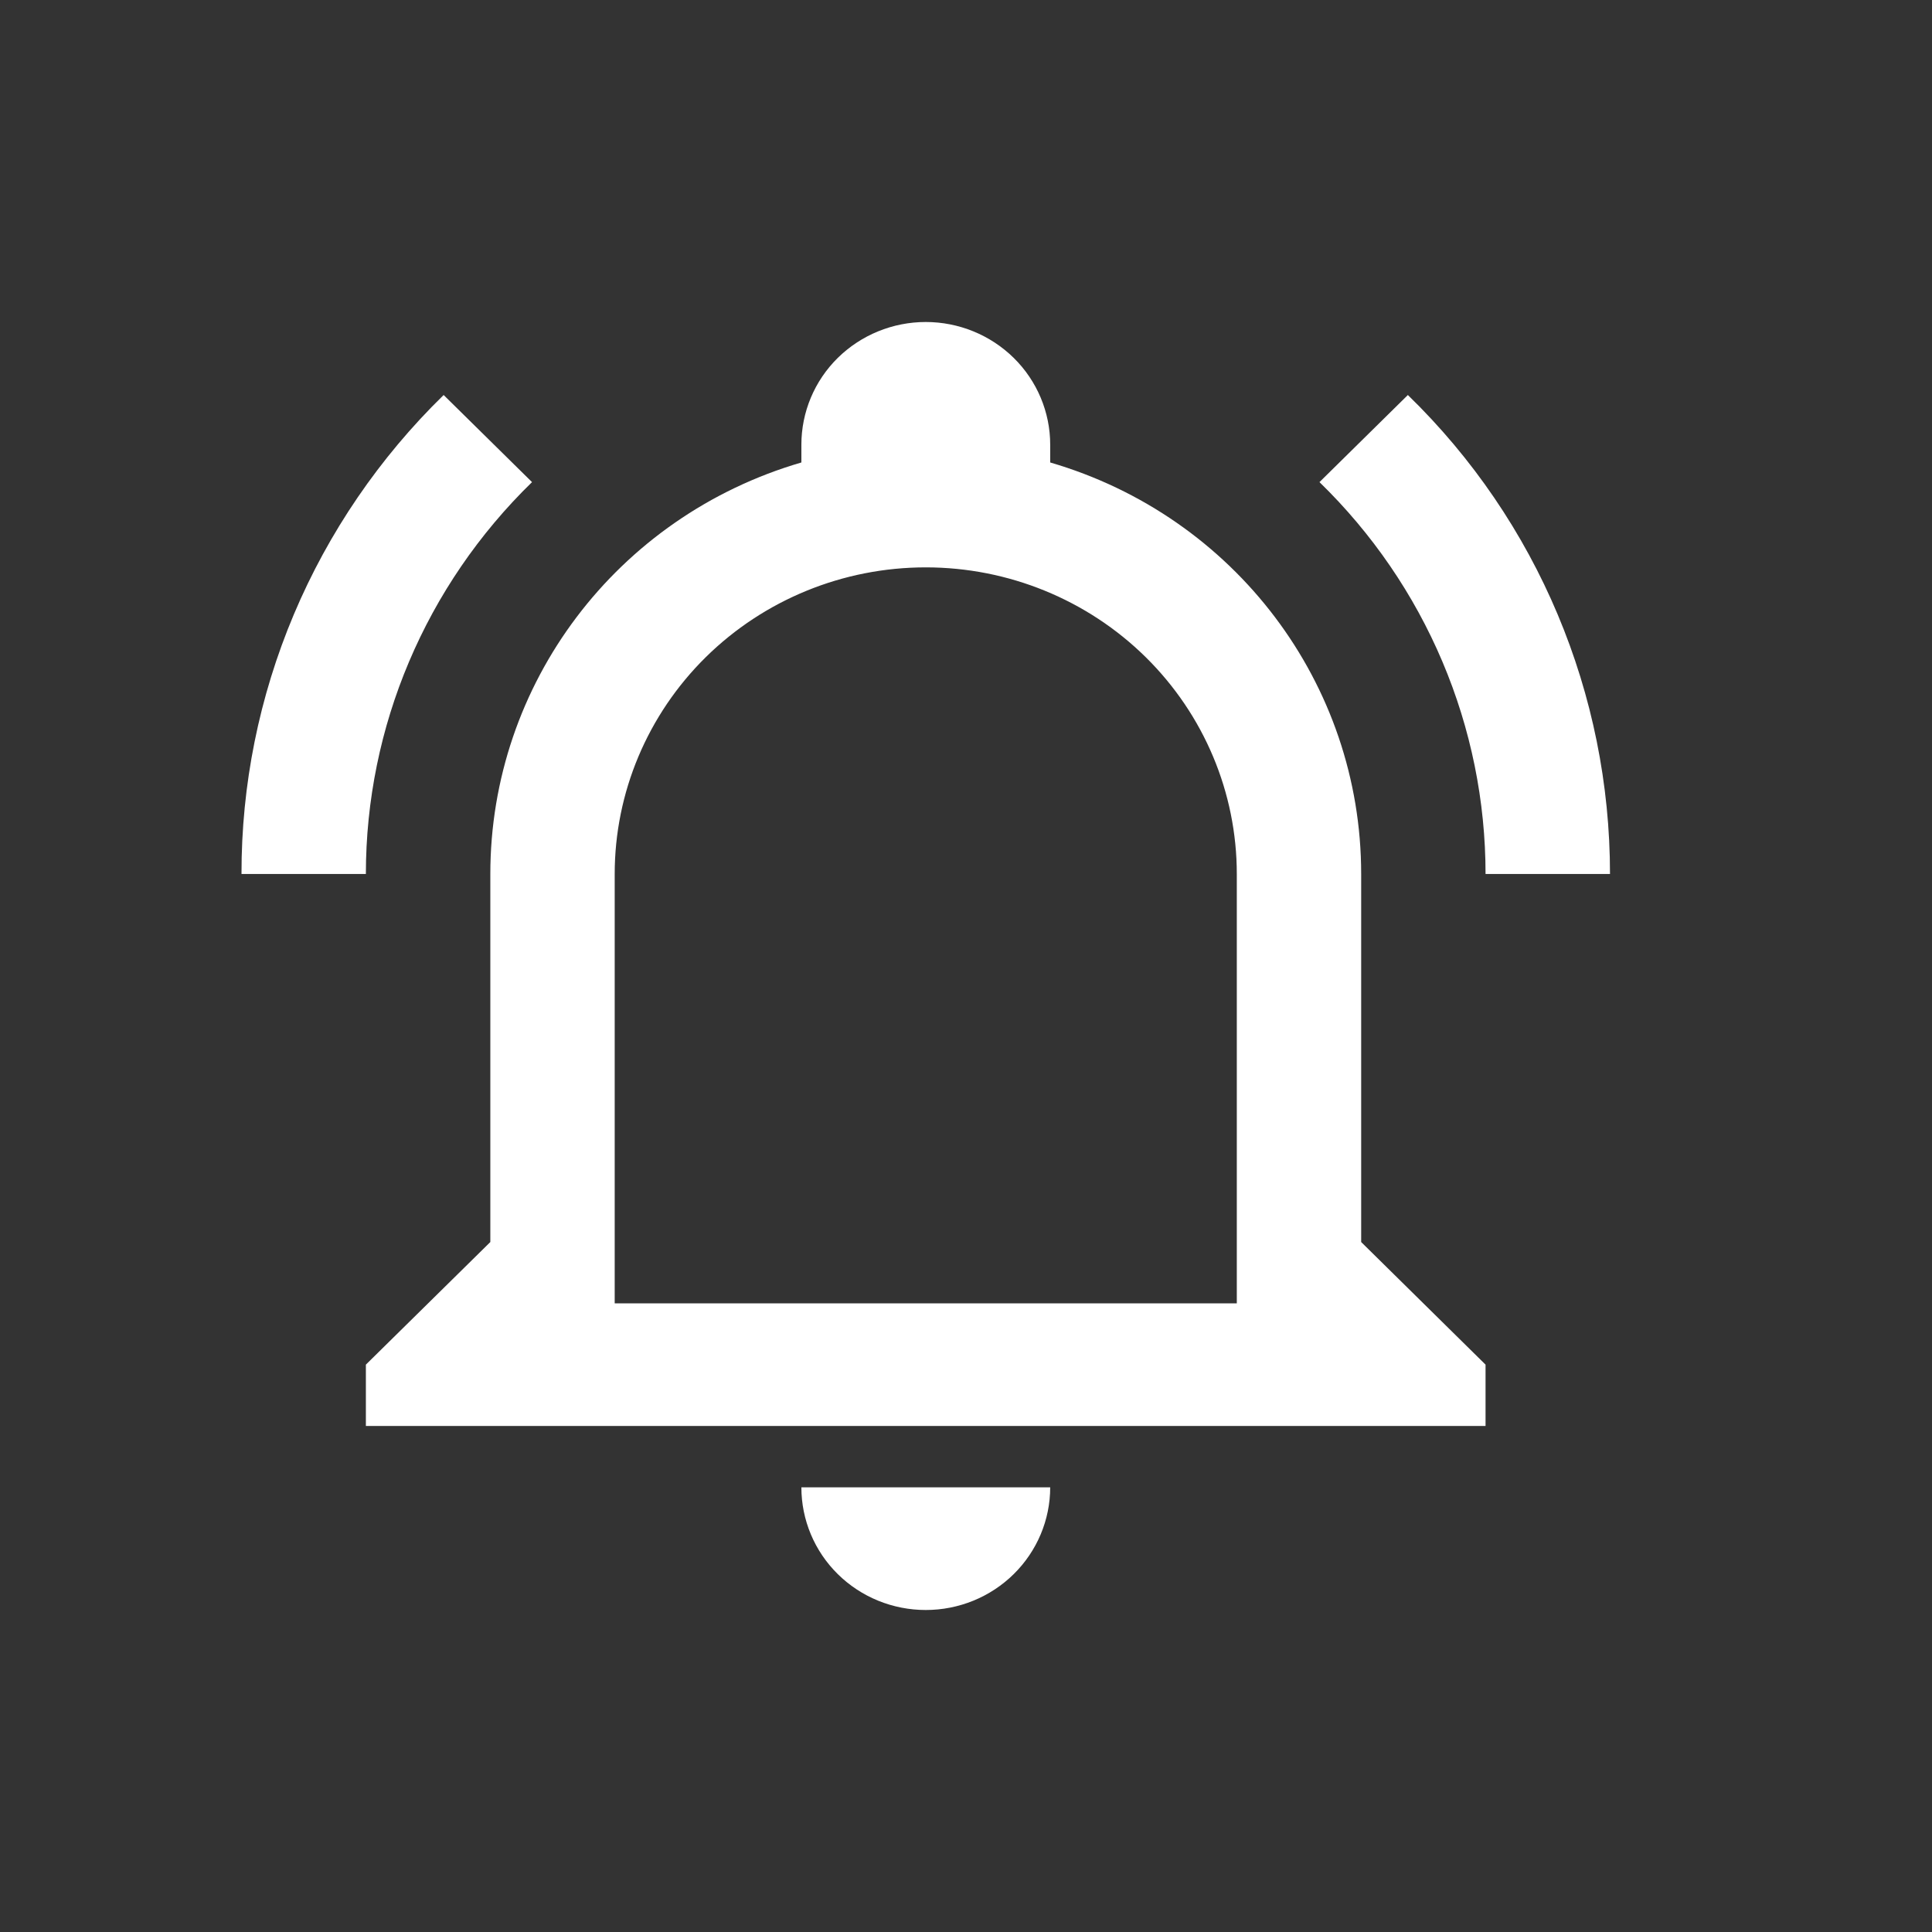 <svg width="24" height="24" viewBox="0 0 24 24" fill="none" xmlns="http://www.w3.org/2000/svg">
<rect x="0" y="0" width="24" height="24" fill="#333333" stroke="none"/>
<path d="M9.955 18.476H13.046C13.046 18.88 12.883 19.268 12.593 19.554C12.303 19.84 11.91 20 11.5 20C11.09 20 10.697 19.84 10.407 19.554C10.117 19.268 9.955 18.88 9.955 18.476ZM18.454 16.952V17.714H4.545V16.952L6.091 15.429V10.857C6.091 8.495 7.66 6.415 9.955 5.745V5.524C9.955 5.12 10.117 4.732 10.407 4.446C10.697 4.161 11.09 4 11.5 4C11.91 4 12.303 4.161 12.593 4.446C12.883 4.732 13.046 5.12 13.046 5.524V5.745C15.341 6.415 16.909 8.495 16.909 10.857V15.429L18.454 16.952ZM15.364 10.857C15.364 9.847 14.957 8.878 14.232 8.163C13.507 7.449 12.525 7.048 11.5 7.048C10.475 7.048 9.493 7.449 8.768 8.163C8.043 8.878 7.636 9.847 7.636 10.857V16.191H15.364V10.857ZM17.489 4.907L16.391 5.989C17.045 6.625 17.564 7.383 17.918 8.219C18.272 9.055 18.454 9.951 18.454 10.857H20C20 8.625 19.104 6.476 17.489 4.907ZM3 10.857H4.545C4.545 9.029 5.287 7.276 6.609 5.989L5.511 4.907C4.714 5.685 4.081 6.612 3.65 7.633C3.219 8.655 2.998 9.751 3 10.857V10.857Z" fill="white"/>
</svg>
